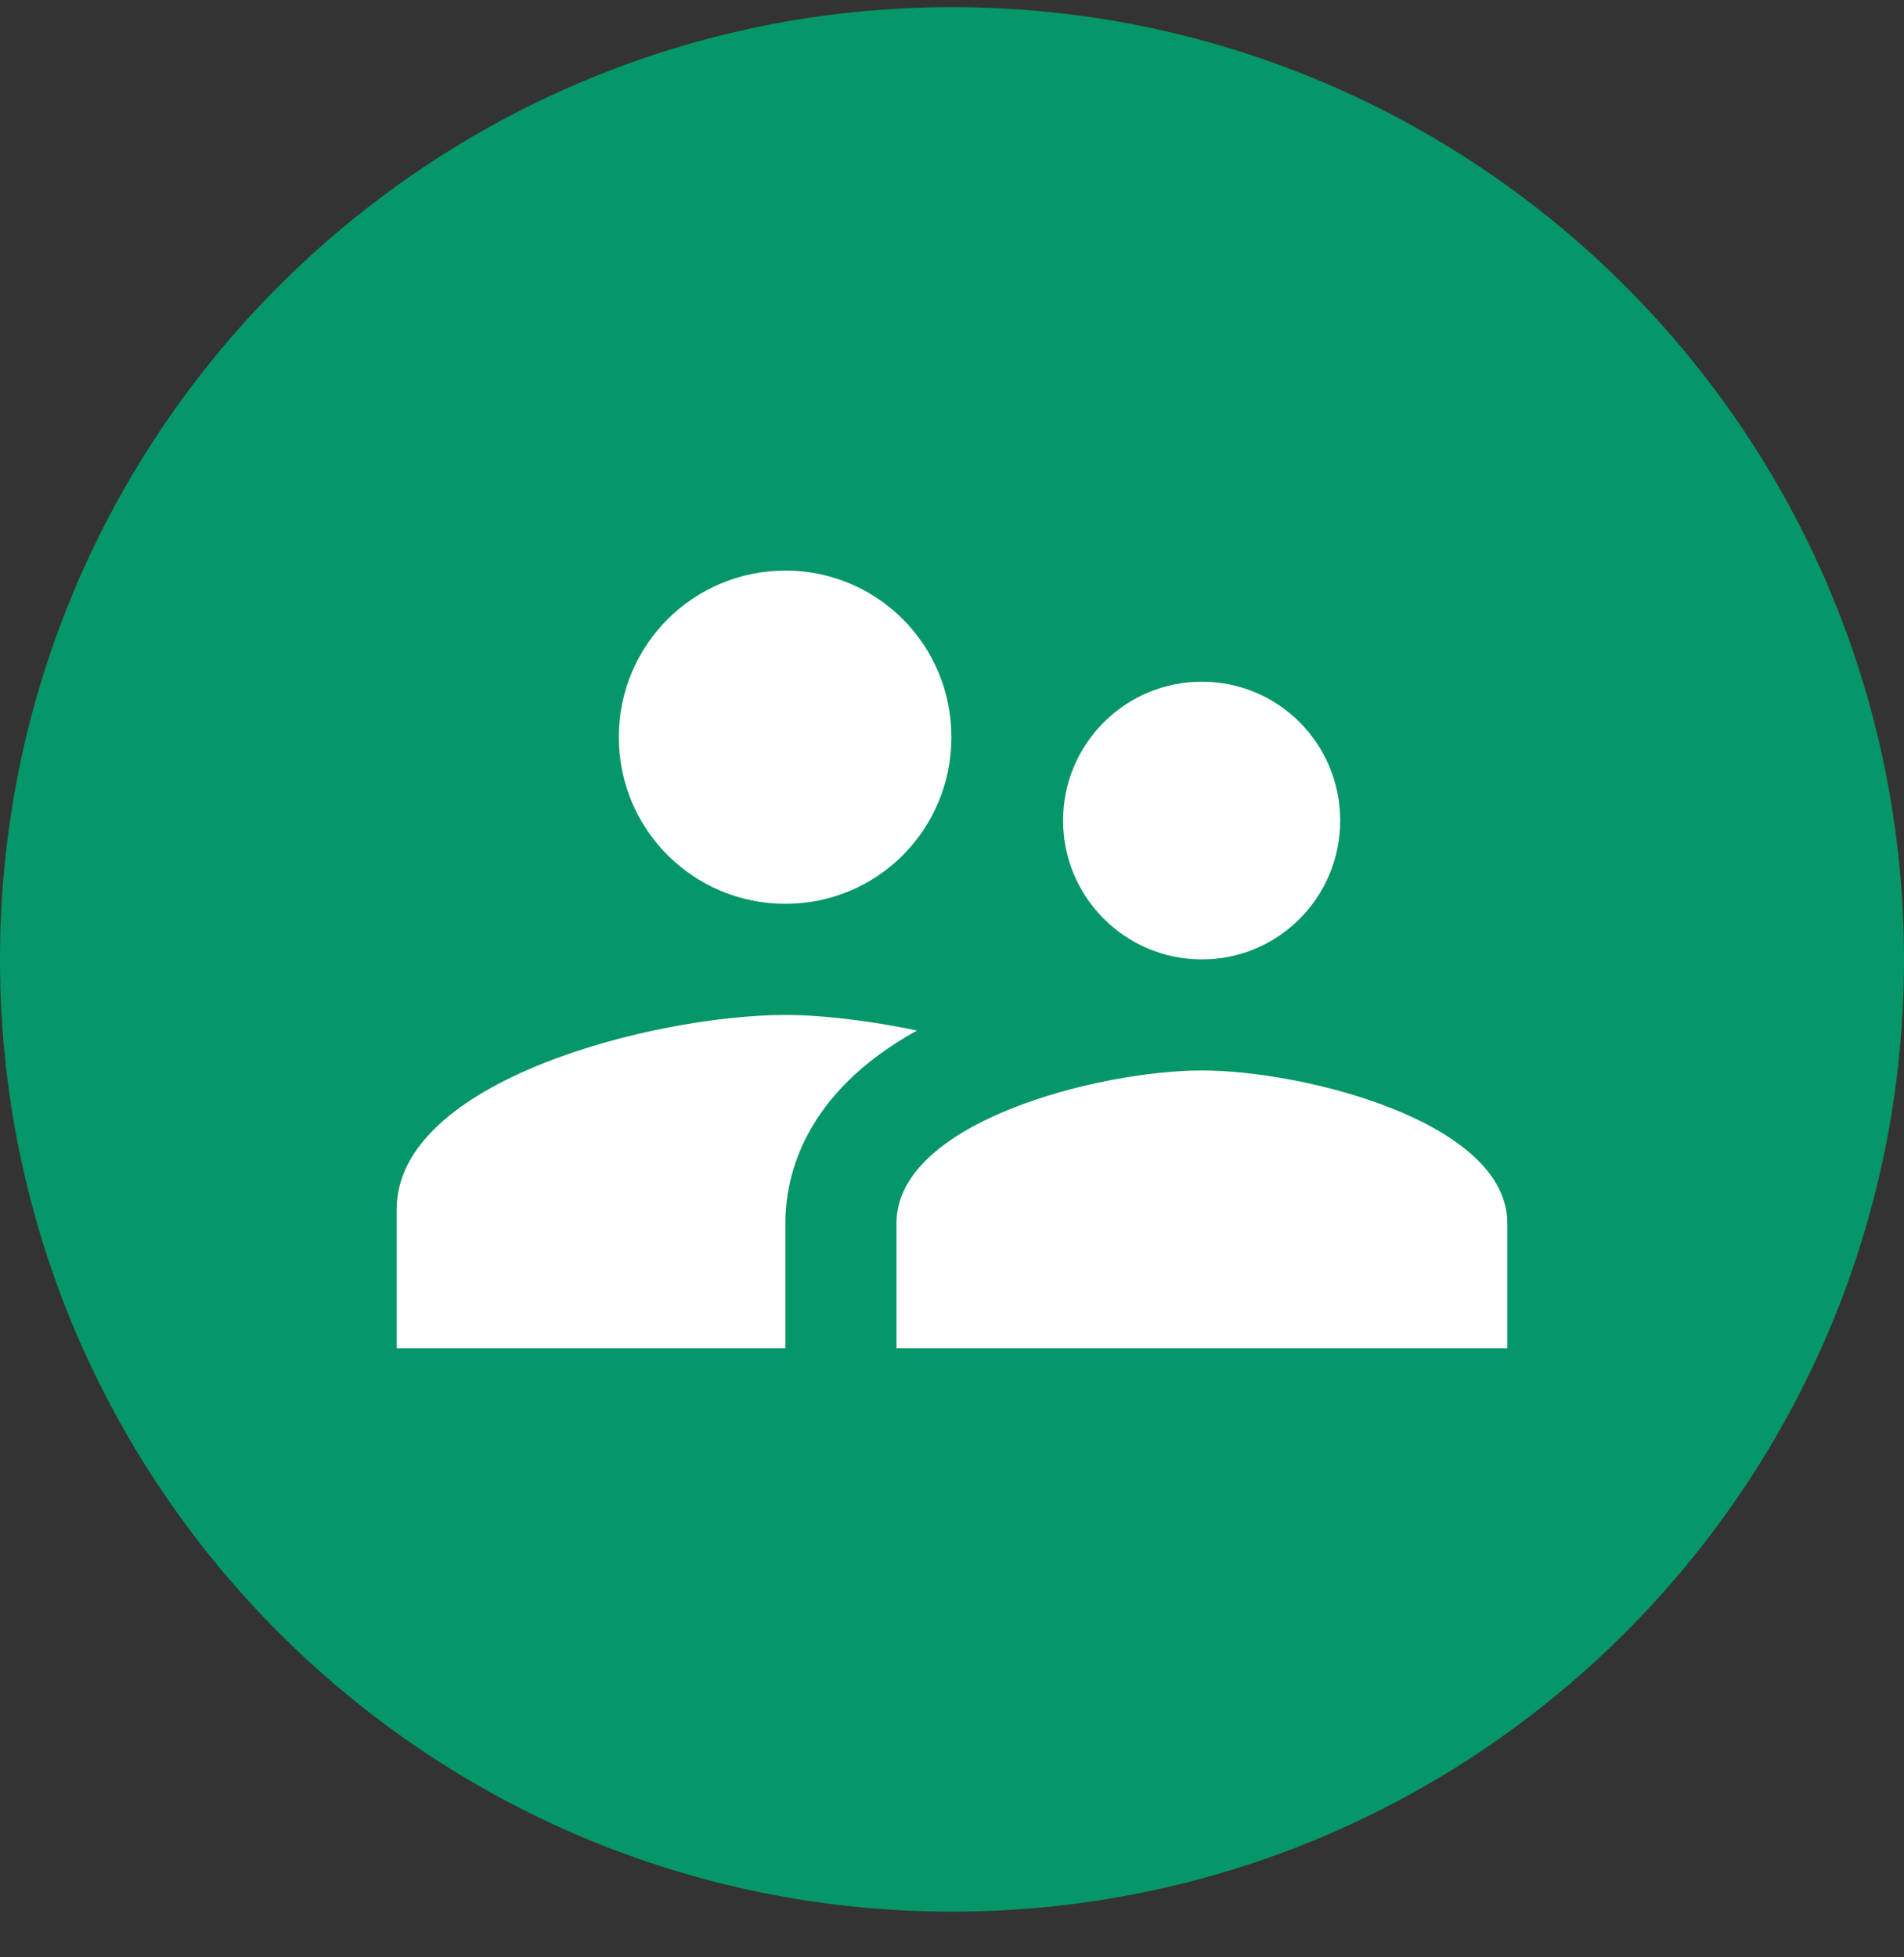 <svg width="36" height="37" viewBox="0 0 36 37" fill="none" xmlns="http://www.w3.org/2000/svg">
<rect x="0" y="0" width="36" height="37" fill="#333333" stroke="none"/>
<path d="M36 18.136C36 28.077 27.941 36.136 18 36.136C8.059 36.136 0 28.077 0 18.136C0 8.194 8.059 0.135 18 0.135C27.941 0.135 36 8.194 36 18.136Z" fill="#059669"/>
<path d="M22.725 18.136C24.174 18.136 25.34 16.959 25.34 15.511C25.34 14.062 24.174 12.886 22.725 12.886C21.276 12.886 20.1 14.062 20.1 15.511C20.1 16.959 21.276 18.136 22.725 18.136ZM14.85 17.085C16.593 17.085 17.989 15.678 17.989 13.935C17.989 12.193 16.593 10.786 14.85 10.786C13.107 10.786 11.7 12.193 11.7 13.935C11.7 15.678 13.107 17.085 14.85 17.085ZM22.725 20.235C20.803 20.235 16.95 21.201 16.95 23.123V25.485H28.5V23.123C28.5 21.201 24.646 20.235 22.725 20.235ZM14.85 19.186C12.403 19.186 7.5 20.414 7.5 22.86V25.485H14.85V23.123C14.85 22.23 15.197 20.666 17.338 19.48C16.425 19.291 15.543 19.186 14.85 19.186Z" fill="white"/>
</svg>
